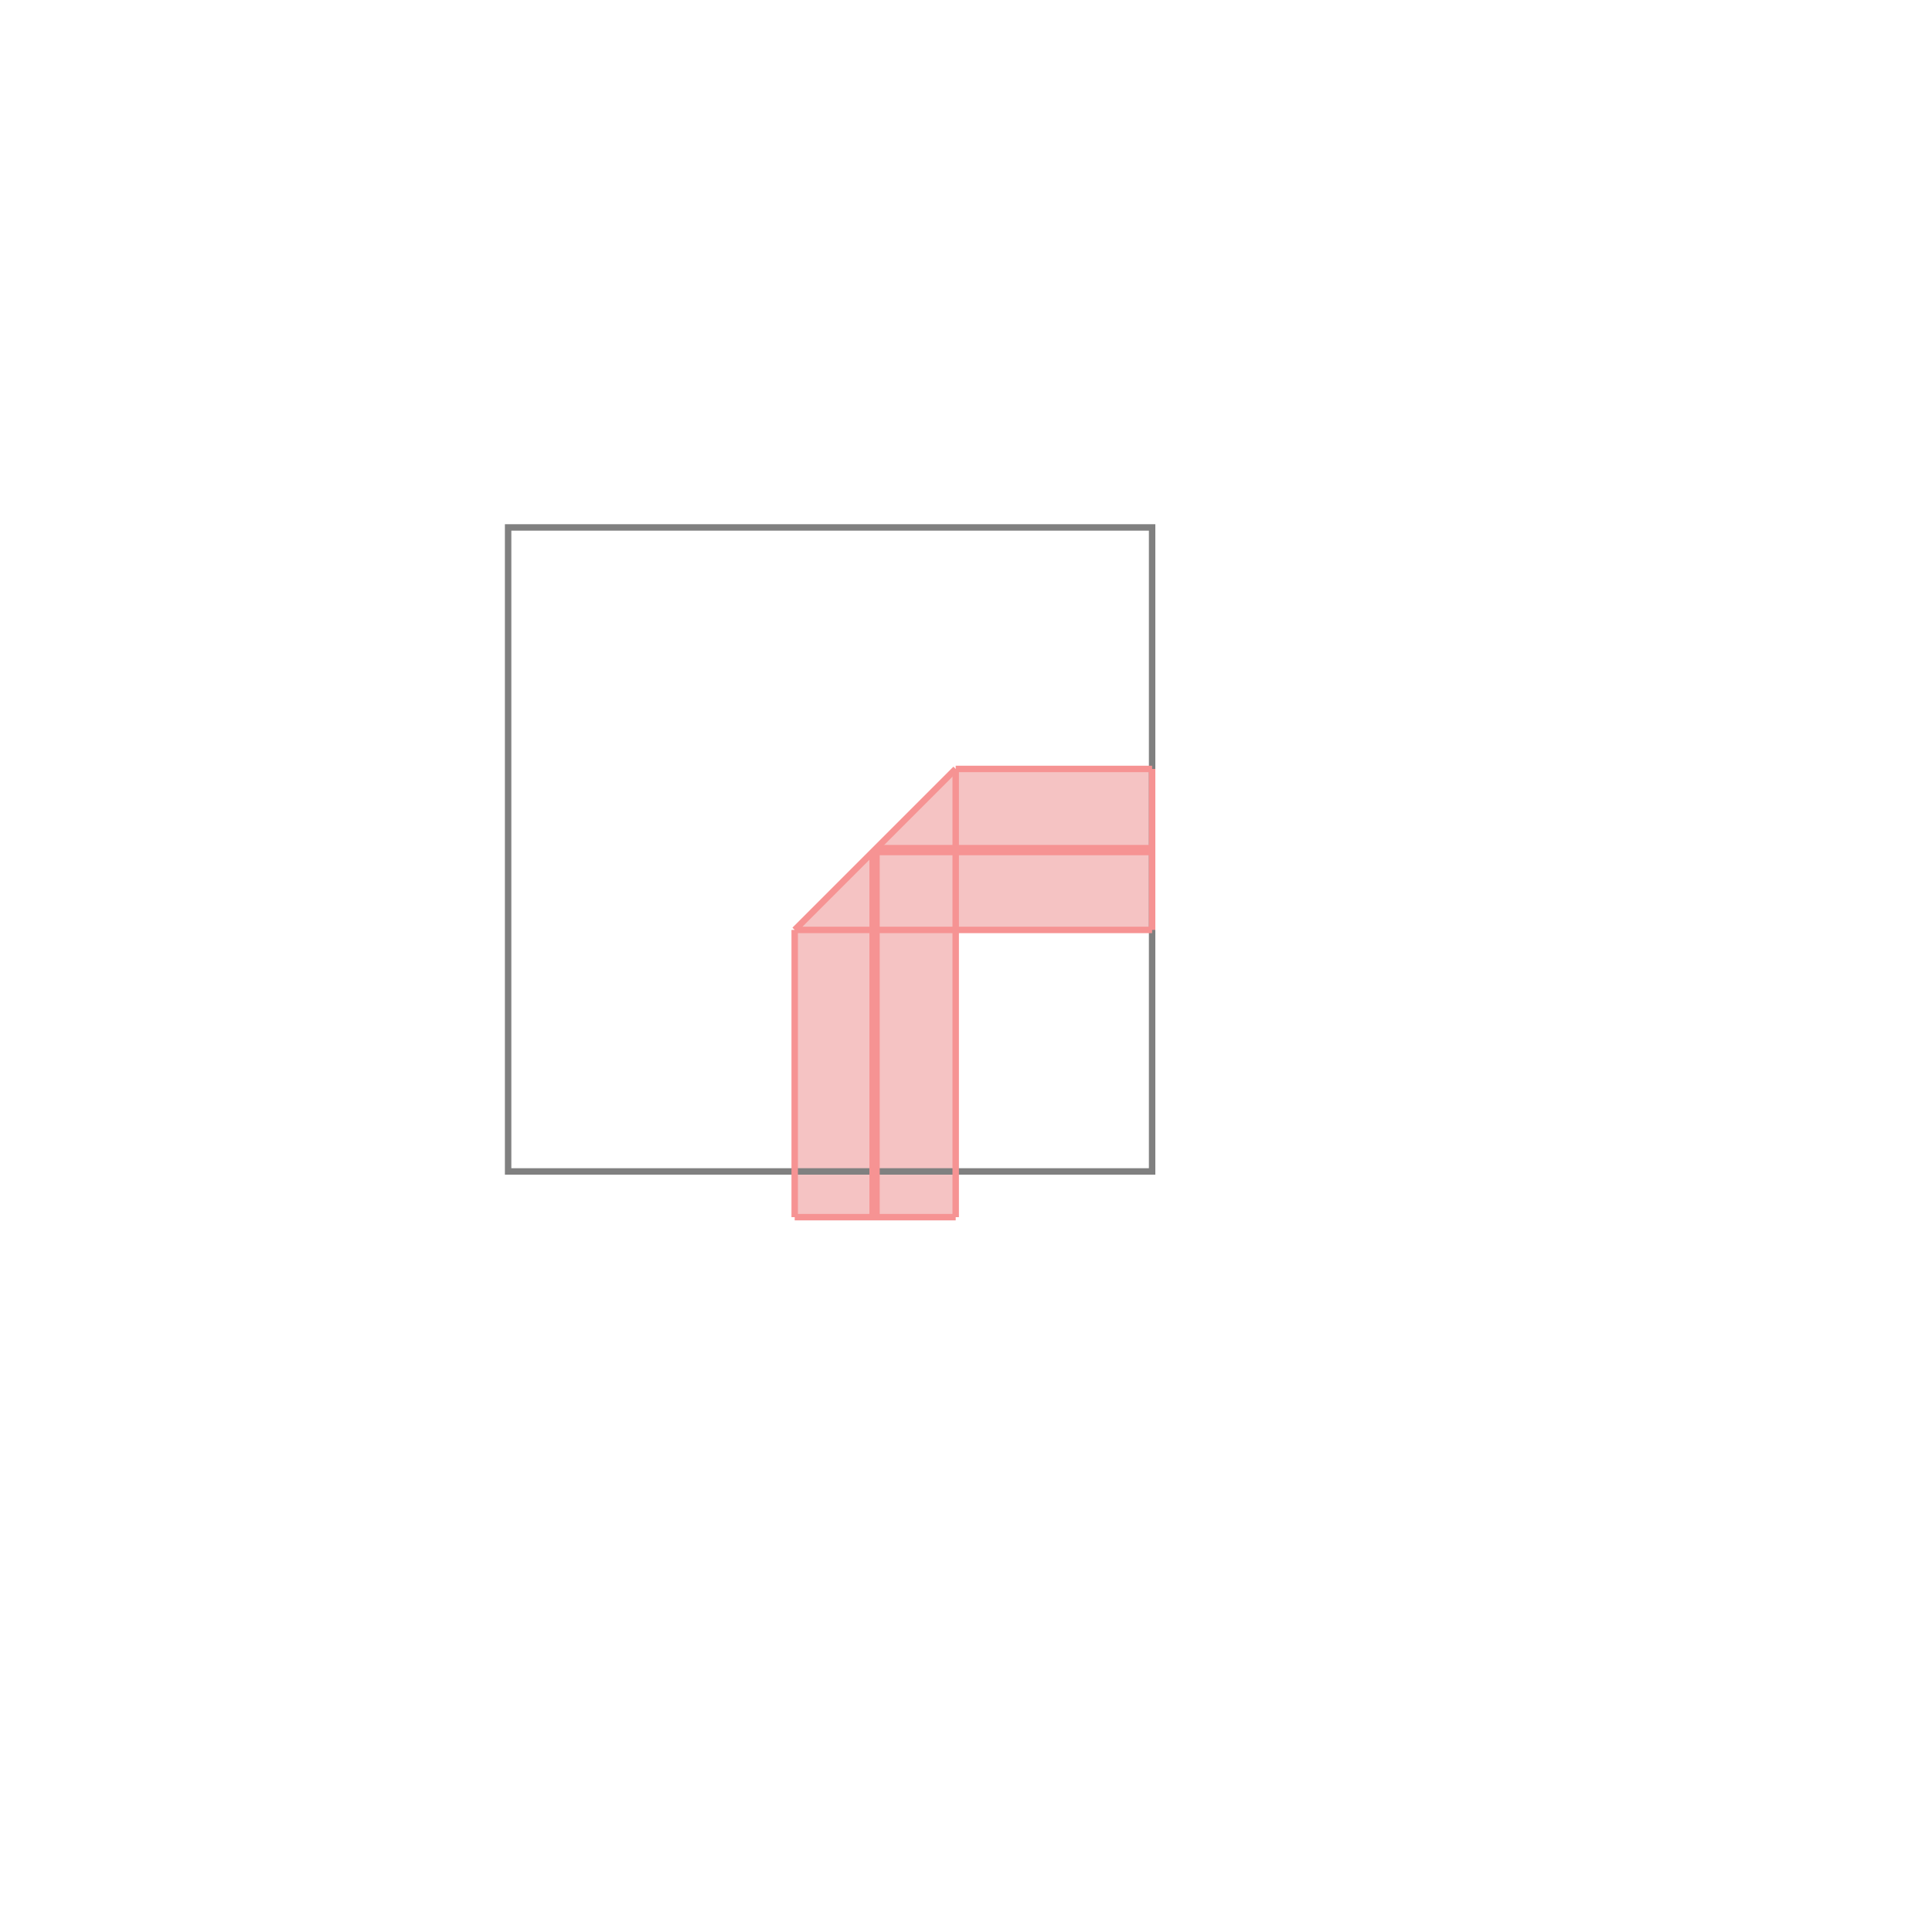 <svg xmlns="http://www.w3.org/2000/svg" viewBox="-1.5 -1.5 3 3">
<g transform="scale(1, -1)">
<path d="M-0.266 -0.39 L-0.016 -0.39 L-0.016 0.056 L0.289 0.056 L0.289 0.306 L-0.016 0.306 L-0.266 0.056 z " fill="rgb(245,195,195)" />
<path d="M-0.711 -0.319 L0.289 -0.319 L0.289 0.681 L-0.711 0.681  z" fill="none" stroke="rgb(128,128,128)" stroke-width="0.01" />
<line x1="-0.266" y1="-0.39" x2="-0.016" y2="-0.39" style="stroke:rgb(246,147,147);stroke-width:0.01" />
<line x1="-0.266" y1="0.056" x2="-0.016" y2="0.306" style="stroke:rgb(246,147,147);stroke-width:0.01" />
<line x1="-0.266" y1="-0.39" x2="-0.266" y2="0.056" style="stroke:rgb(246,147,147);stroke-width:0.01" />
<line x1="-0.145" y1="-0.39" x2="-0.145" y2="0.177" style="stroke:rgb(246,147,147);stroke-width:0.01" />
<line x1="-0.141" y1="-0.39" x2="-0.141" y2="0.181" style="stroke:rgb(246,147,147);stroke-width:0.01" />
<line x1="-0.139" y1="-0.39" x2="-0.139" y2="0.183" style="stroke:rgb(246,147,147);stroke-width:0.01" />
<line x1="-0.016" y1="-0.39" x2="-0.016" y2="0.306" style="stroke:rgb(246,147,147);stroke-width:0.01" />
<line x1="0.289" y1="0.056" x2="0.289" y2="0.306" style="stroke:rgb(246,147,147);stroke-width:0.01" />
<line x1="-0.266" y1="0.056" x2="0.289" y2="0.056" style="stroke:rgb(246,147,147);stroke-width:0.01" />
<line x1="-0.145" y1="0.177" x2="0.289" y2="0.177" style="stroke:rgb(246,147,147);stroke-width:0.01" />
<line x1="-0.141" y1="0.181" x2="0.289" y2="0.181" style="stroke:rgb(246,147,147);stroke-width:0.01" />
<line x1="-0.139" y1="0.183" x2="0.289" y2="0.183" style="stroke:rgb(246,147,147);stroke-width:0.01" />
<line x1="-0.016" y1="0.306" x2="0.289" y2="0.306" style="stroke:rgb(246,147,147);stroke-width:0.01" />
</g>
</svg>
